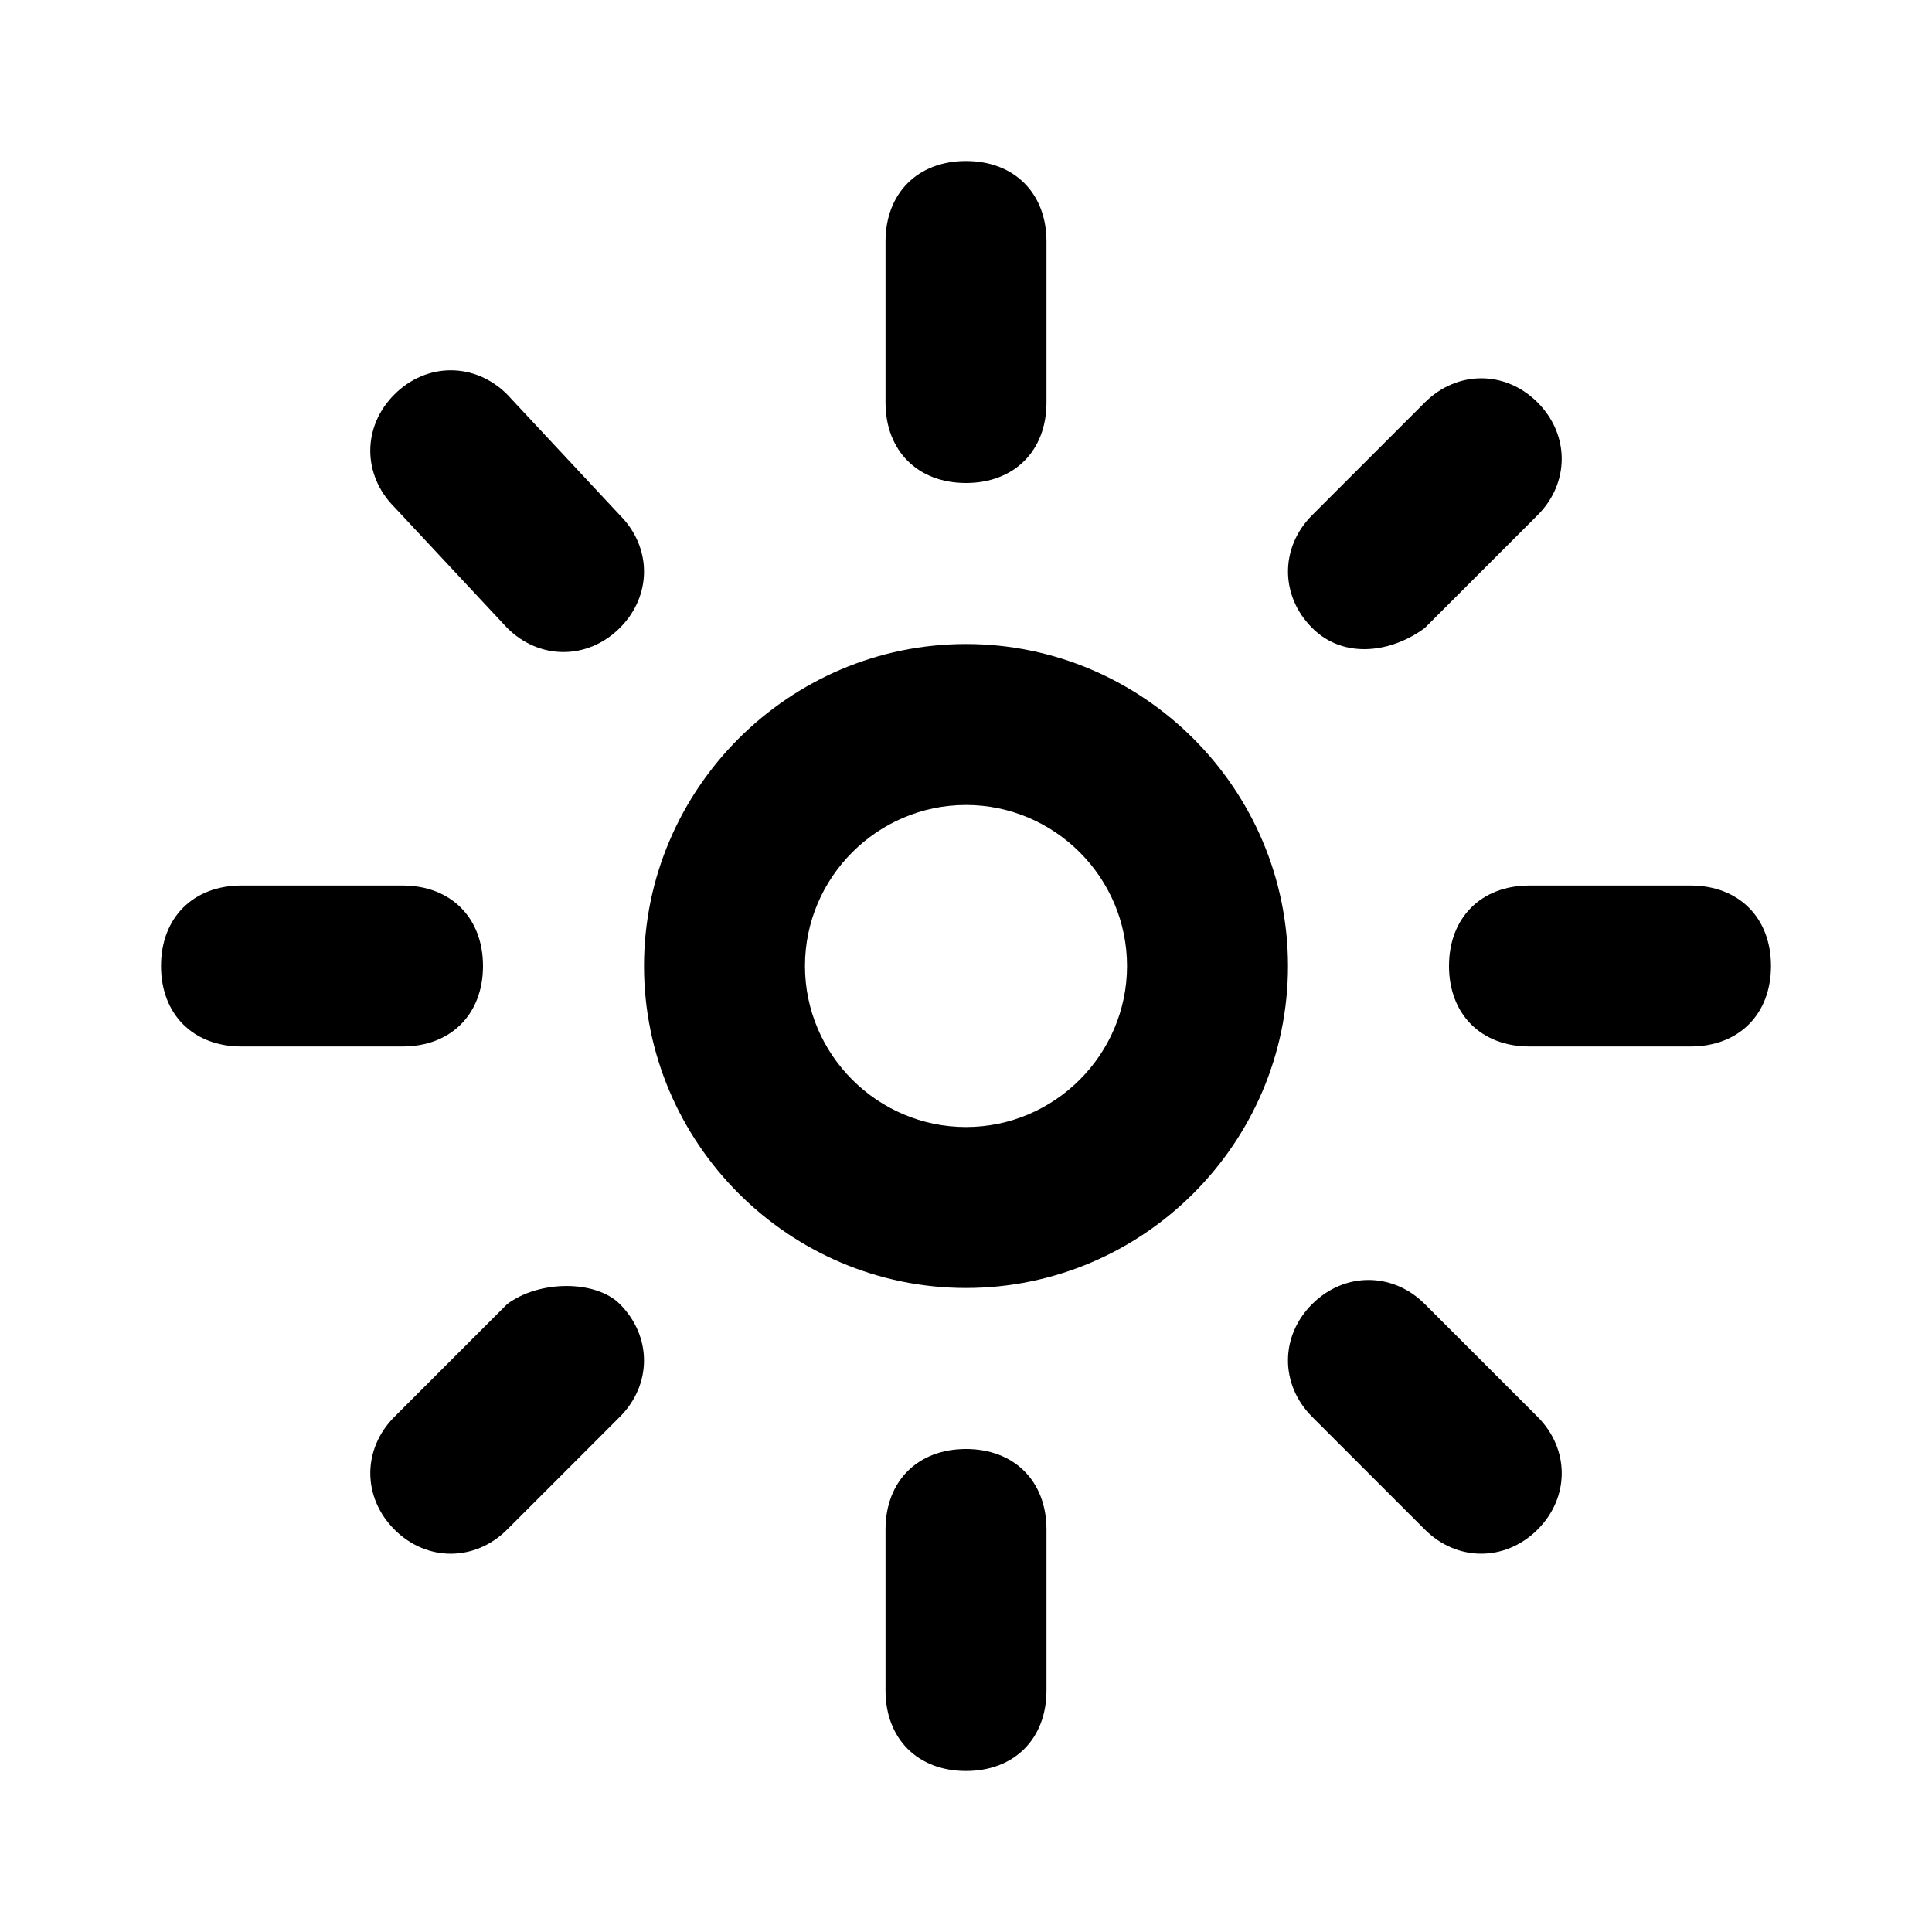 <!-- Generated by IcoMoon.io -->
<svg version="1.1" xmlns="http://www.w3.org/2000/svg" width="32" height="32" viewBox="0 0 32 32">
<title>brightness-up</title>
<path d="M16 8c0.8 0 1.333-0.533 1.333-1.333v-2.667c0-0.8-0.533-1.333-1.333-1.333s-1.333 0.533-1.333 1.333v2.667c0 0.8 0.533 1.333 1.333 1.333z"></path>
<path d="M16 24c-0.8 0-1.333 0.533-1.333 1.333v2.667c0 0.8 0.533 1.333 1.333 1.333s1.333-0.533 1.333-1.333v-2.667c0-0.8-0.533-1.333-1.333-1.333z"></path>
<path d="M28 14.667h-2.667c-0.8 0-1.333 0.533-1.333 1.333s0.533 1.333 1.333 1.333h2.667c0.8 0 1.333-0.533 1.333-1.333s-0.533-1.333-1.333-1.333z"></path>
<path d="M8 16c0-0.8-0.533-1.333-1.333-1.333h-2.667c-0.8 0-1.333 0.533-1.333 1.333s0.533 1.333 1.333 1.333h2.667c0.8 0 1.333-0.533 1.333-1.333z"></path>
<path d="M23.6 10.4l1.867-1.867c0.533-0.533 0.533-1.333 0-1.867s-1.333-0.533-1.867 0l-1.867 1.867c-0.533 0.533-0.533 1.333 0 1.867s1.333 0.4 1.867 0z"></path>
<path d="M8.4 21.6l-1.867 1.867c-0.533 0.533-0.533 1.333 0 1.867s1.333 0.533 1.867 0l1.867-1.867c0.533-0.533 0.533-1.333 0-1.867-0.4-0.4-1.333-0.4-1.867 0z"></path>
<path d="M23.6 21.6c-0.533-0.533-1.333-0.533-1.867 0s-0.533 1.333 0 1.867l1.867 1.867c0.533 0.533 1.333 0.533 1.867 0s0.533-1.333 0-1.867l-1.867-1.867z"></path>
<path d="M8.4 10.4c0.533 0.533 1.333 0.533 1.867 0s0.533-1.333 0-1.867l-1.867-2c-0.533-0.533-1.333-0.533-1.867 0s-0.533 1.333 0 1.867l1.867 2z"></path>
<path d="M16 10.667c-2.933 0-5.333 2.4-5.333 5.333s2.4 5.333 5.333 5.333c2.933 0 5.333-2.4 5.333-5.333s-2.4-5.333-5.333-5.333zM16 18.667c-1.467 0-2.667-1.2-2.667-2.667s1.2-2.667 2.667-2.667 2.667 1.2 2.667 2.667-1.2 2.667-2.667 2.667z"></path>
</svg>
